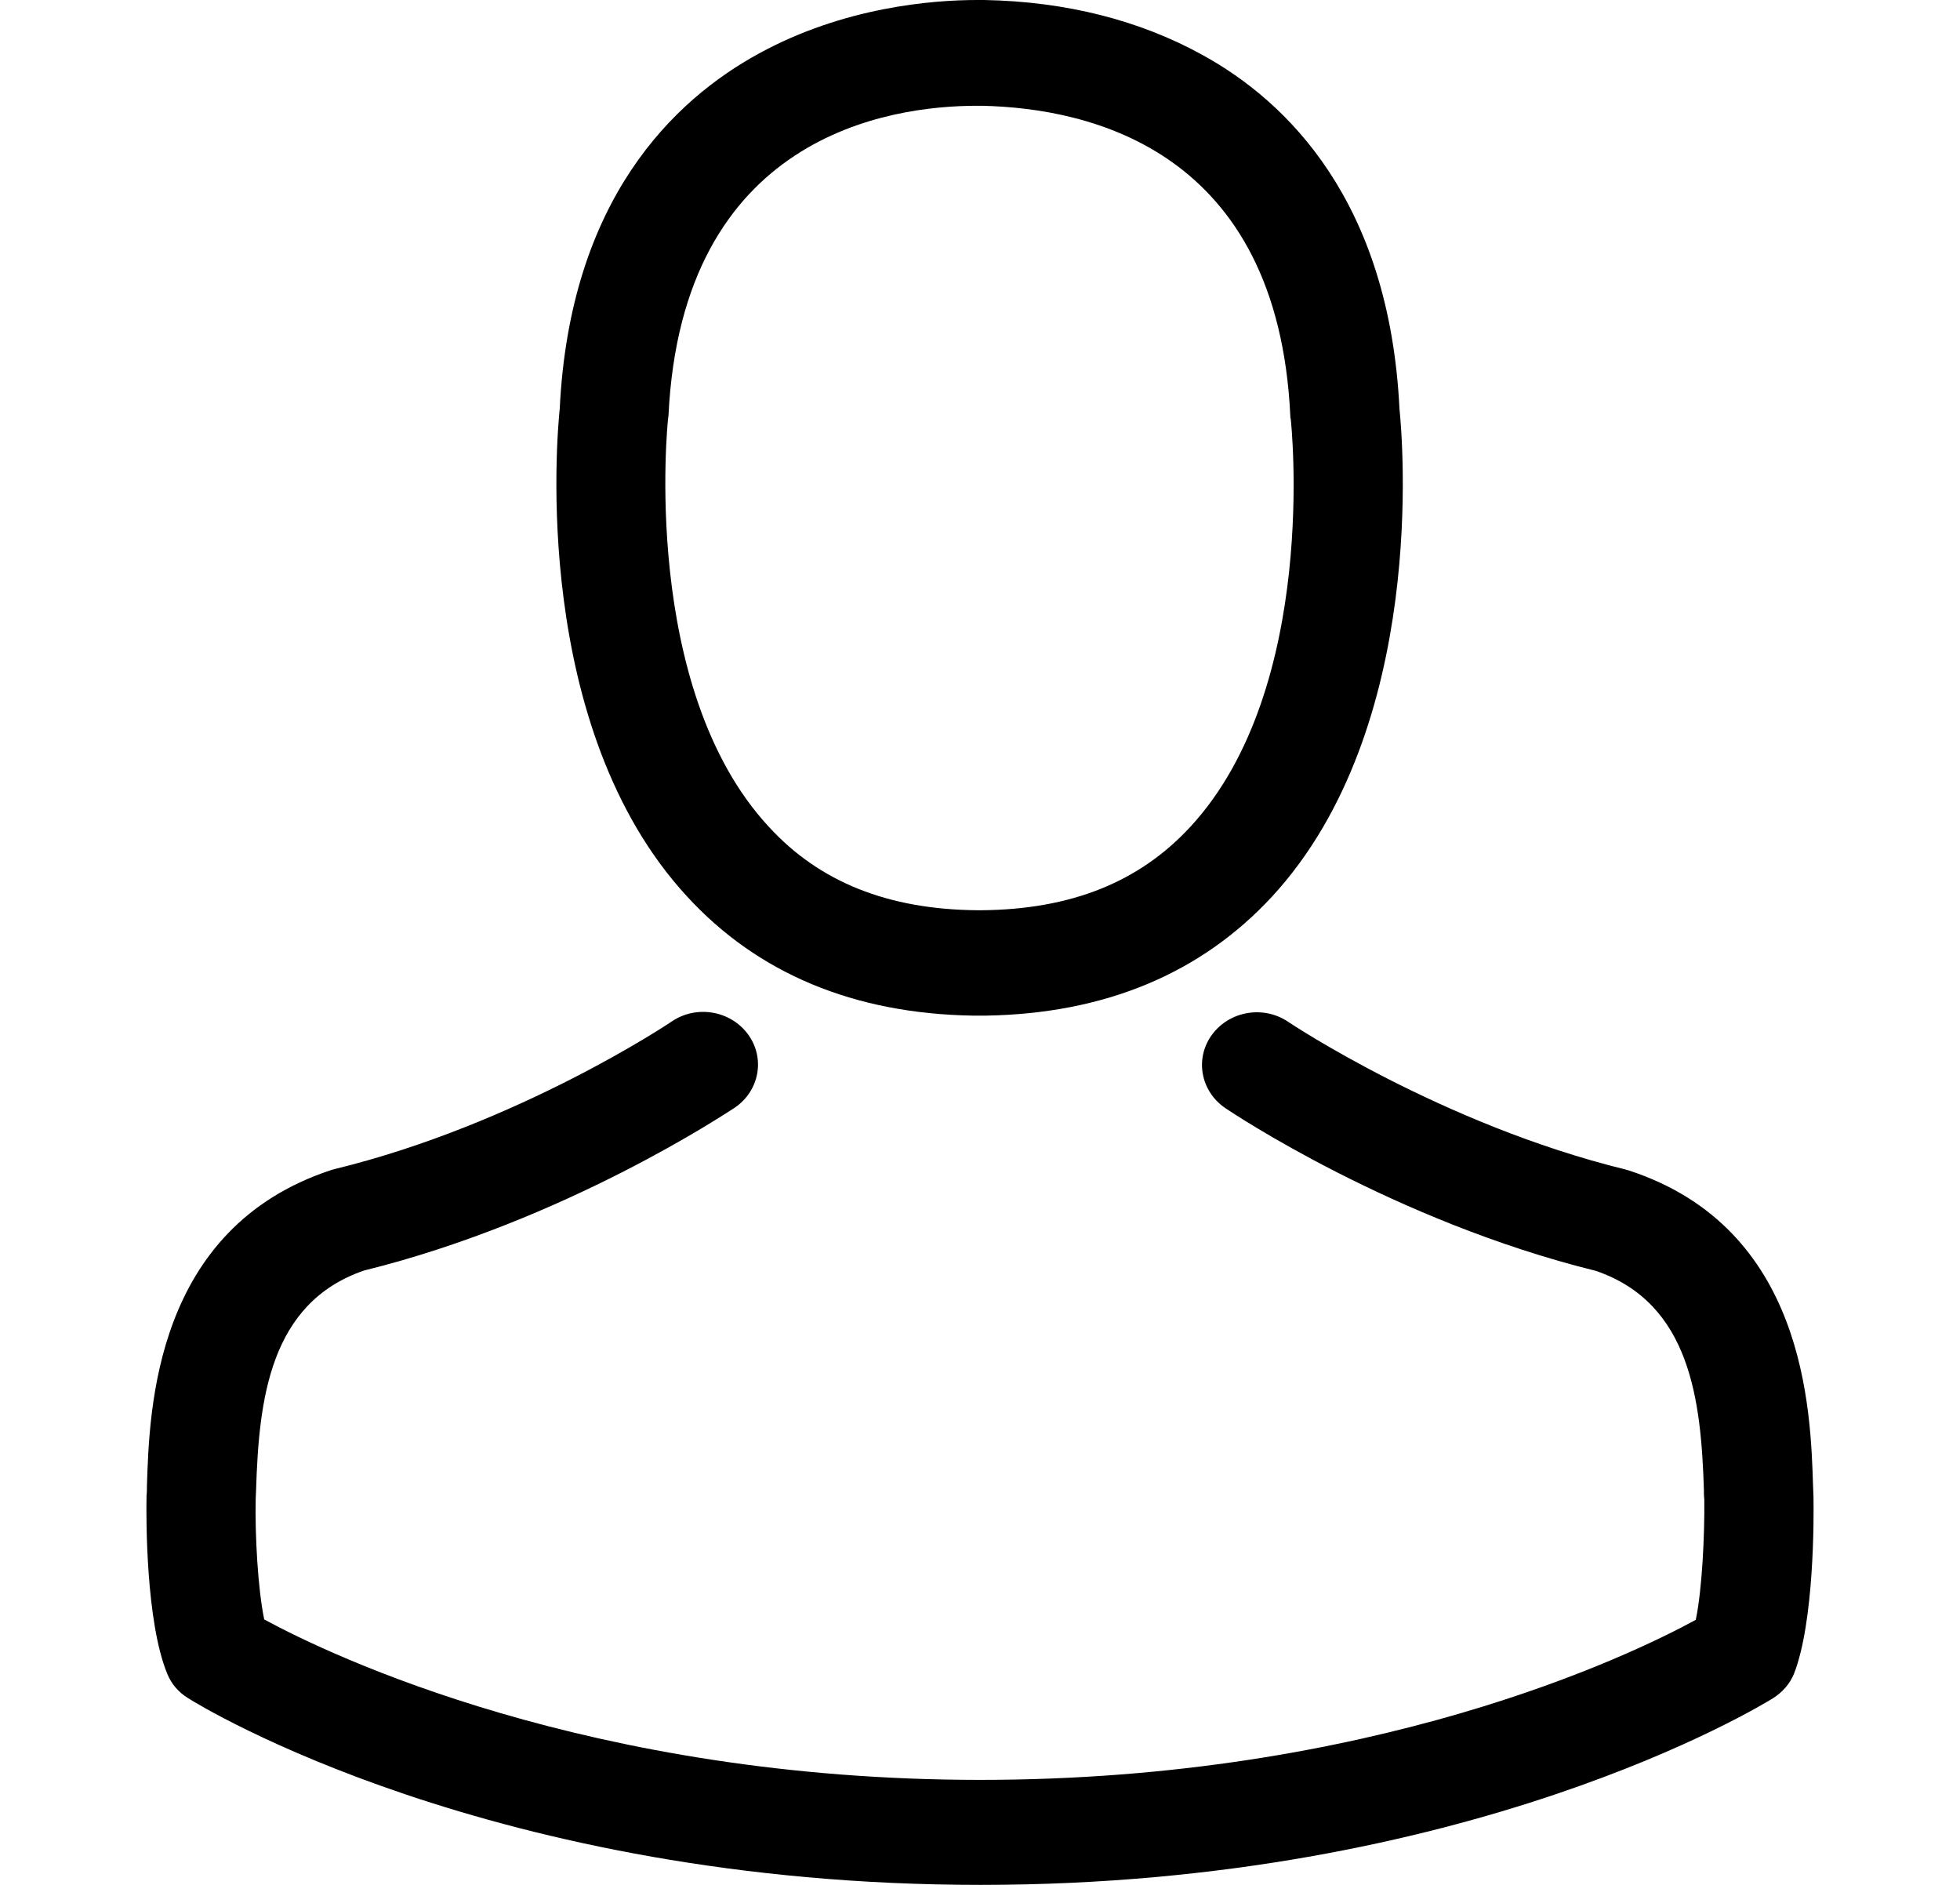 <svg width="78" height="75" viewBox="0 0 78 75" fill="none" xmlns="http://www.w3.org/2000/svg">
<path d="M38.717 40.412C38.798 40.412 38.879 40.412 38.976 40.412C39.008 40.412 39.04 40.412 39.073 40.412C39.121 40.412 39.186 40.412 39.234 40.412C43.967 40.334 47.795 38.735 50.622 35.675C56.84 28.935 55.807 17.379 55.694 16.277C55.29 7.999 51.219 4.038 47.86 2.19C45.356 0.808 42.432 0.062 39.17 0H39.056C39.04 0 39.008 0 38.992 0H38.895C37.102 0 33.581 0.28 30.205 2.128C26.813 3.976 22.678 7.936 22.274 16.277C22.161 17.379 21.127 28.935 27.346 35.675C30.157 38.735 33.985 40.334 38.717 40.412ZM26.587 16.665C26.587 16.618 26.603 16.572 26.603 16.541C27.136 5.405 35.358 4.209 38.879 4.209H38.944C38.976 4.209 39.024 4.209 39.073 4.209C43.434 4.302 50.848 6.011 51.349 16.541C51.349 16.587 51.349 16.634 51.365 16.665C51.381 16.774 52.511 27.335 47.375 32.895C45.34 35.1 42.626 36.188 39.056 36.219C39.024 36.219 39.008 36.219 38.976 36.219C38.944 36.219 38.927 36.219 38.895 36.219C35.342 36.188 32.612 35.1 30.593 32.895C25.472 27.366 26.571 16.758 26.587 16.665Z" fill="black"/>
<path d="M72.169 59.578C72.169 59.562 72.169 59.547 72.169 59.531C72.169 59.407 72.153 59.282 72.153 59.143C72.056 56.068 71.846 48.877 64.836 46.578C64.787 46.562 64.723 46.547 64.674 46.531C57.389 44.745 51.332 40.707 51.268 40.661C50.282 39.993 48.926 40.226 48.231 41.173C47.537 42.121 47.779 43.425 48.764 44.093C49.039 44.279 55.467 48.581 63.511 50.569C67.275 51.859 67.695 55.726 67.808 59.267C67.808 59.407 67.808 59.531 67.824 59.655C67.84 61.053 67.743 63.212 67.485 64.454C64.868 65.883 54.611 70.822 39.008 70.822C23.47 70.822 13.148 65.868 10.515 64.439C10.257 63.196 10.144 61.038 10.176 59.64C10.176 59.516 10.192 59.391 10.192 59.251C10.305 55.71 10.725 51.843 14.489 50.554C22.533 48.566 28.961 44.248 29.236 44.078C30.221 43.41 30.463 42.105 29.769 41.158C29.074 40.21 27.718 39.977 26.732 40.645C26.668 40.692 20.643 44.73 13.326 46.516C13.261 46.531 13.213 46.547 13.164 46.562C6.154 48.877 5.944 56.068 5.847 59.127C5.847 59.267 5.847 59.391 5.831 59.516C5.831 59.531 5.831 59.547 5.831 59.562C5.815 60.37 5.799 64.516 6.655 66.598C6.816 67.001 7.107 67.343 7.495 67.576C7.979 67.887 19.593 75 39.024 75C58.456 75 70.069 67.871 70.554 67.576C70.925 67.343 71.232 67.001 71.394 66.598C72.201 64.532 72.185 60.385 72.169 59.578Z" fill="black"/>
</svg>
